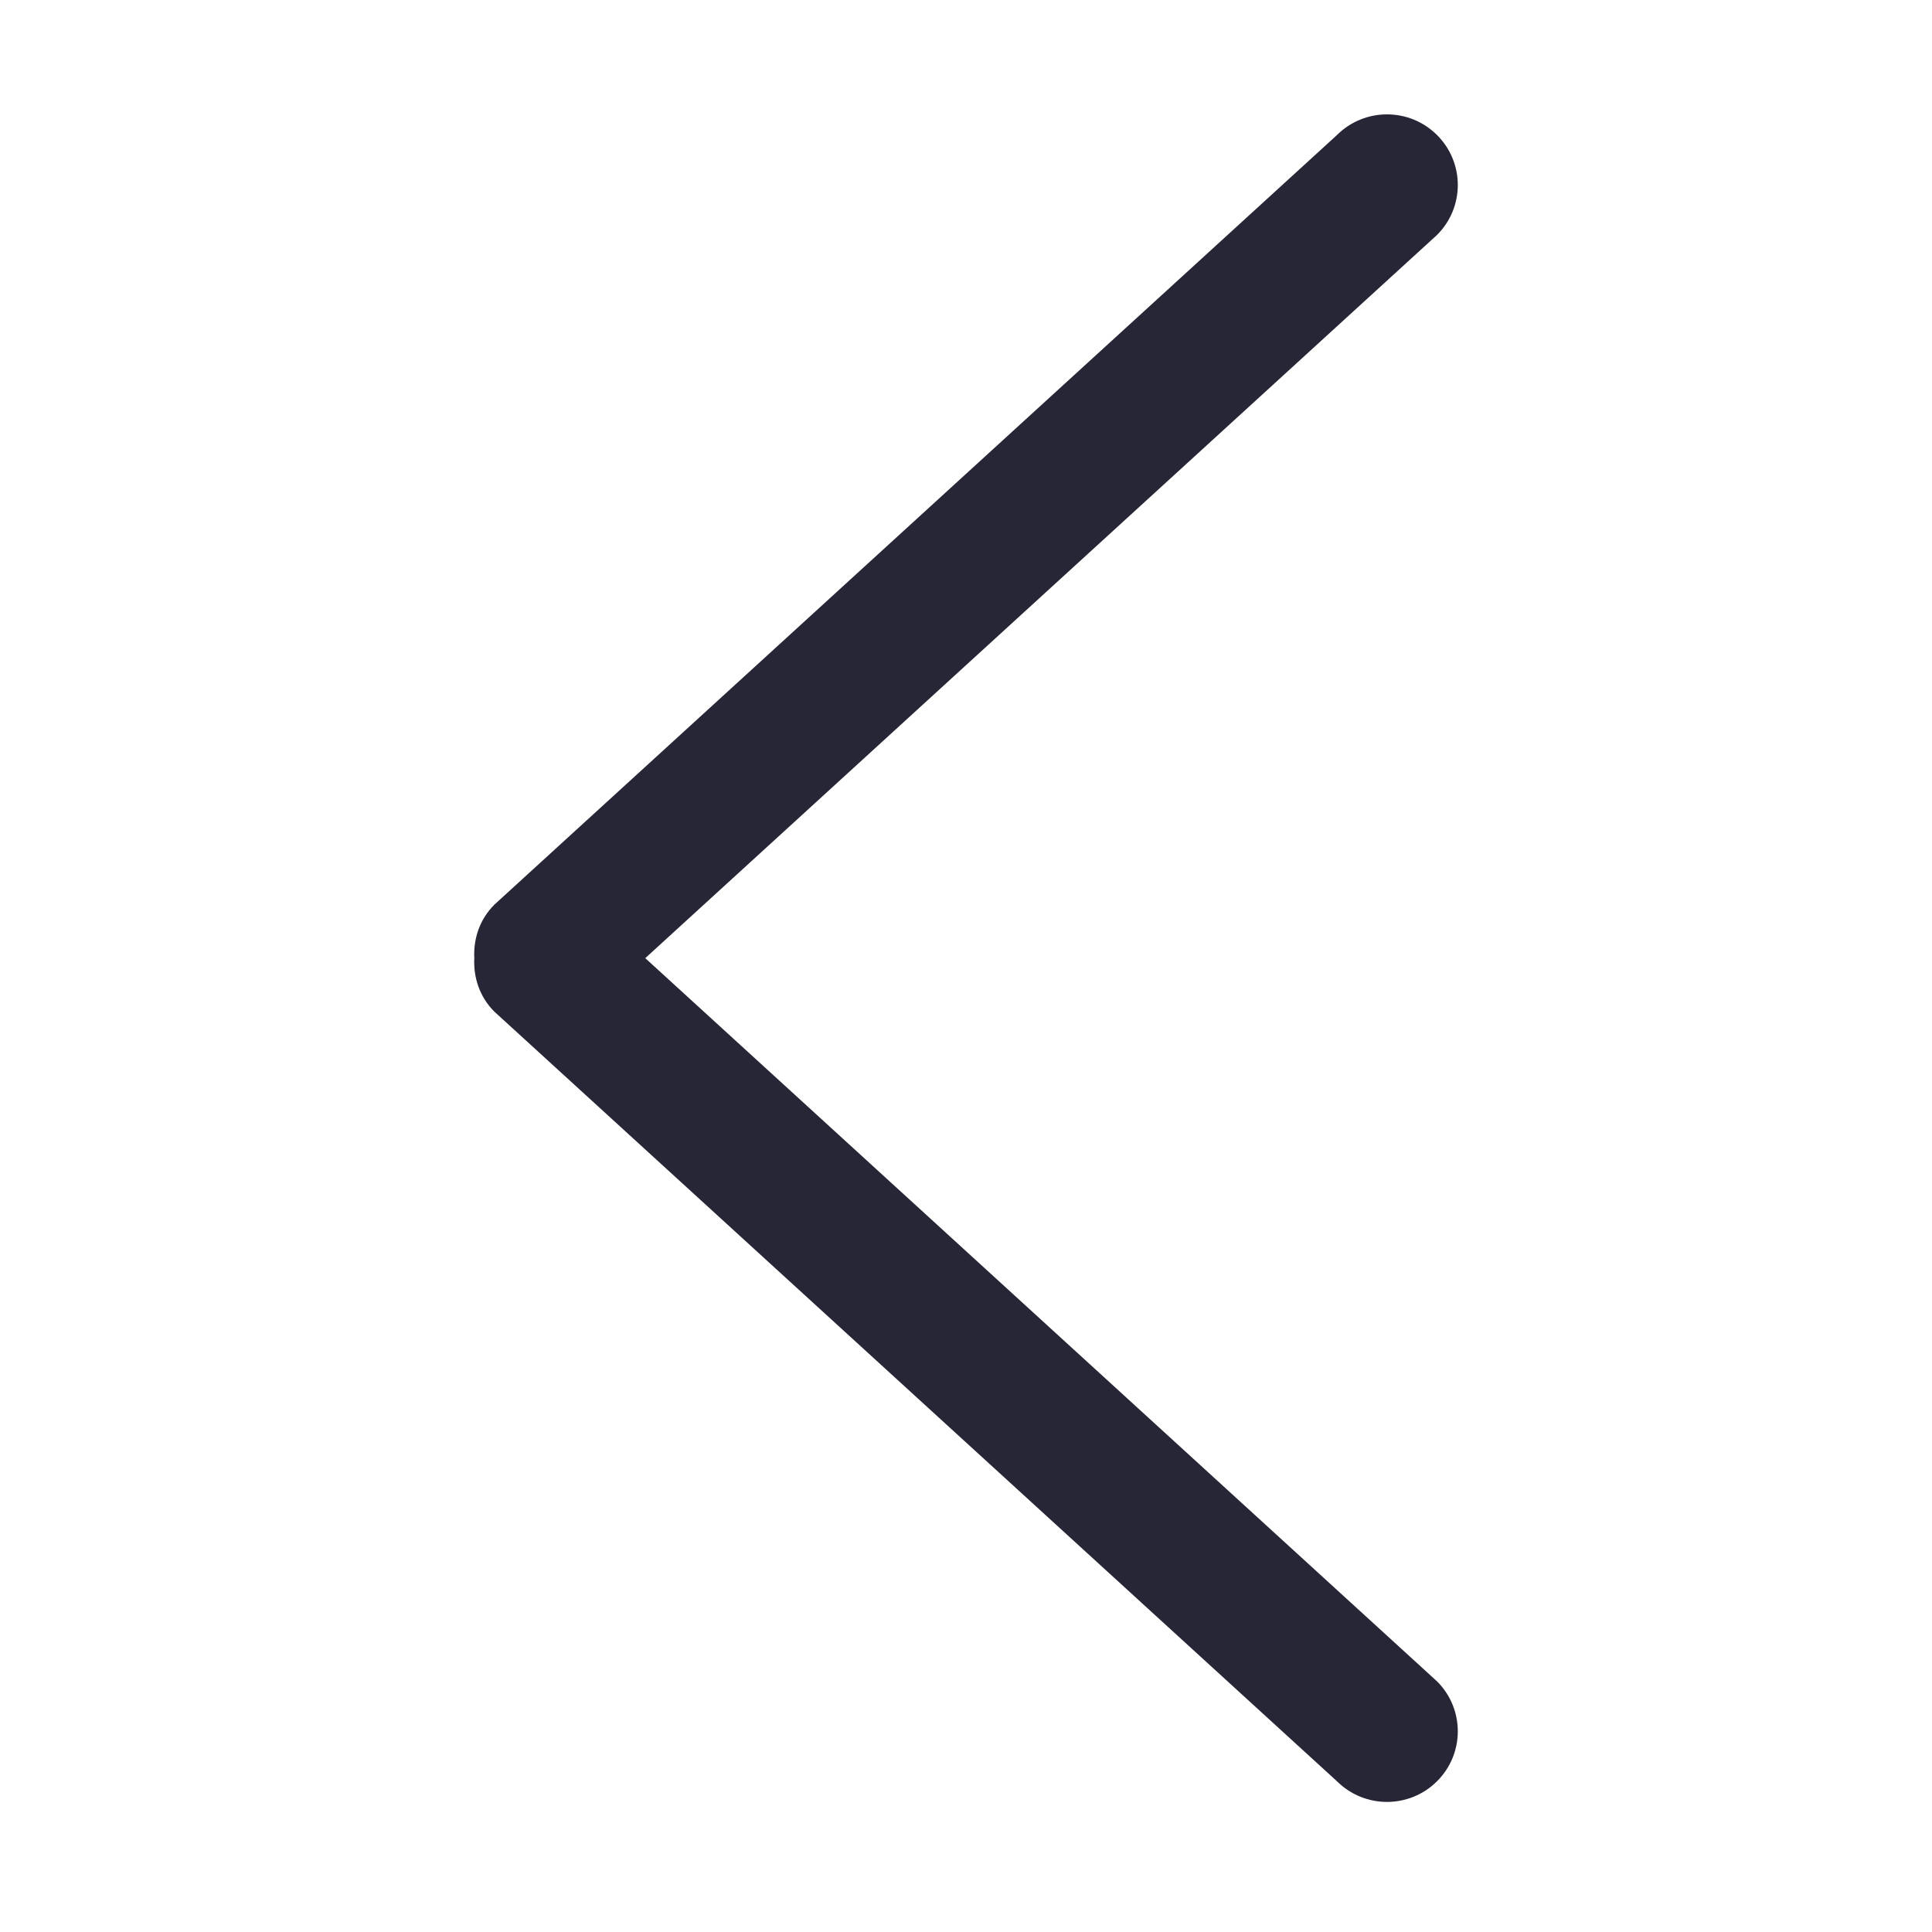<?xml version="1.0" encoding="utf-8"?>
<!DOCTYPE svg PUBLIC "-//W3C//DTD SVG 1.1//EN" "http://www.w3.org/Graphics/SVG/1.1/DTD/svg11.dtd">
<svg style="width:308px;height:308px;" version="1.1" id="图形" xmlns="http://www.w3.org/2000/svg" xmlns:xlink="http://www.w3.org/1999/xlink" x="0px" y="0px" width="1024px" height="1024px" viewBox="0 0 1024 1024" enable-background="new 0 0 1024 1024" xml:space="preserve">
  <path class="svgpath" data-index="path_0" fill="#272636" d="M342.004 507.84l419.668-383.328c14.656-14.617 14.656-38.307 0-52.923-14.658-14.622-38.418-14.622-53.074 0L262.013 479.497c-7.817 7.799-11.147 18.138-10.625 28.344-0.522 10.207 2.808 20.55 10.625 28.344l446.584 407.903c14.656 14.622 38.417 14.622 53.074 0 14.656-14.611 14.656-38.307 0-52.923L342.004 507.84z" />

</svg>
